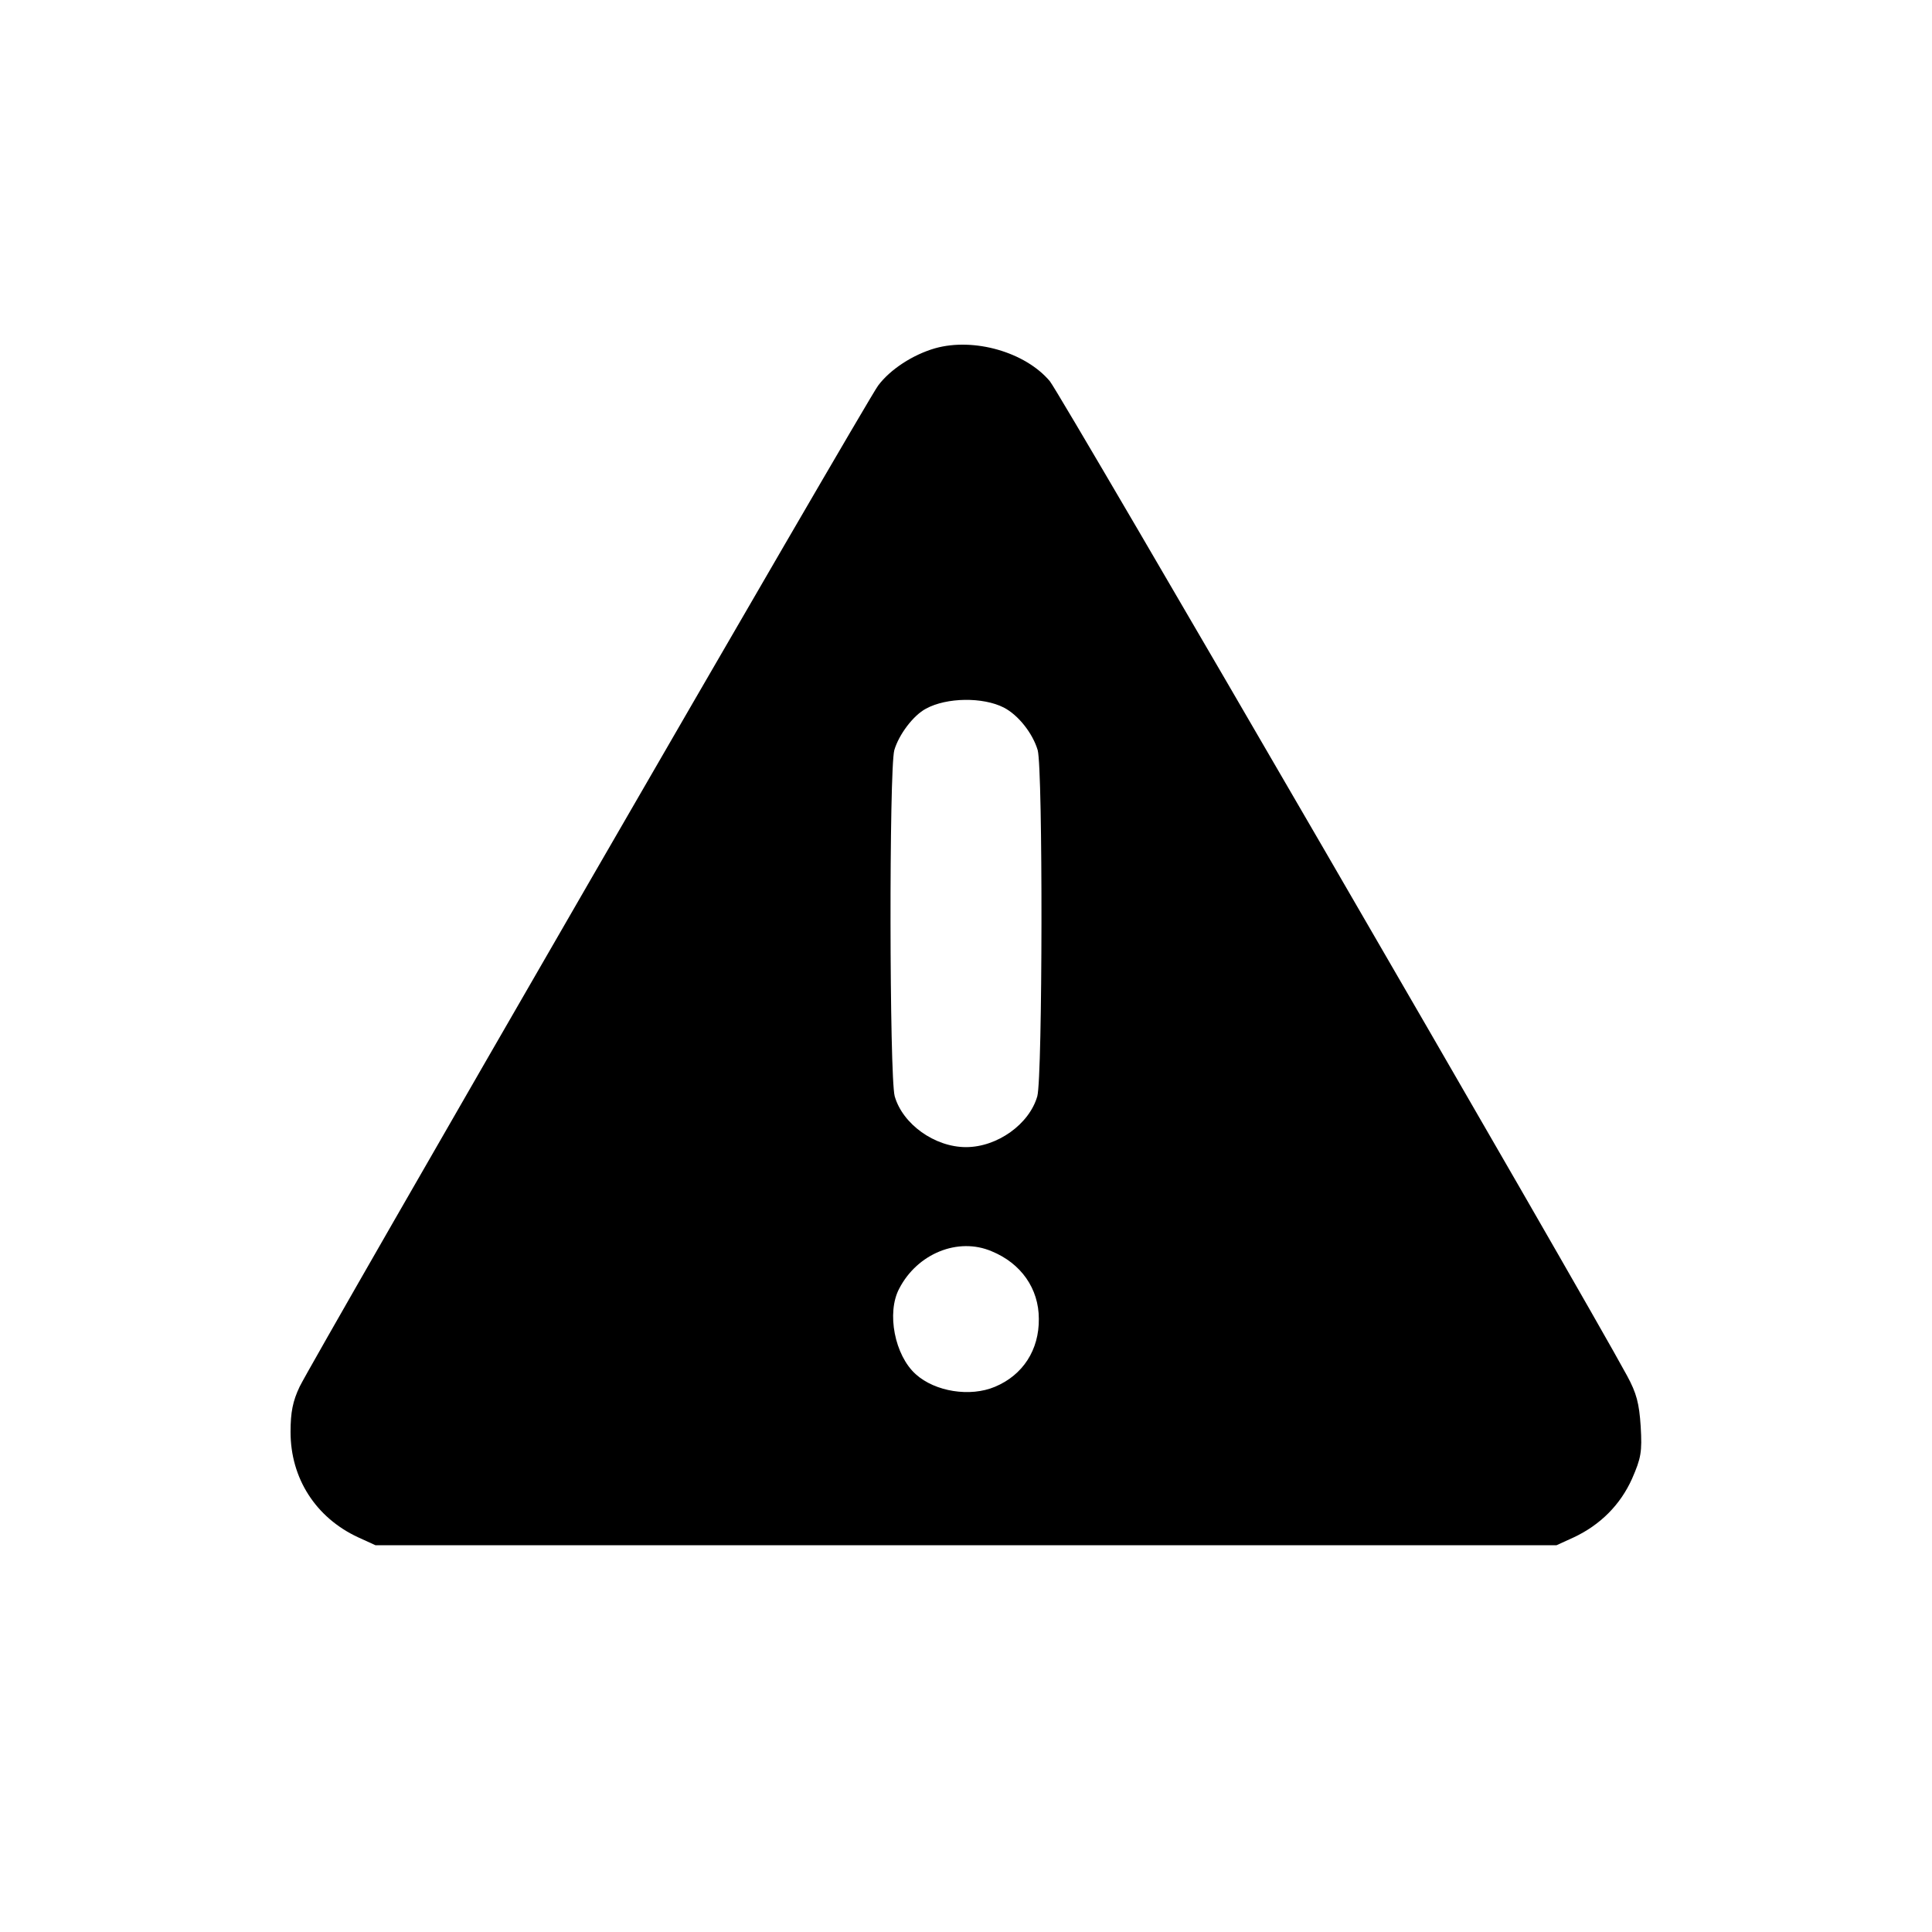<?xml version="1.0" standalone="no"?>
<!DOCTYPE svg PUBLIC "-//W3C//DTD SVG 20010904//EN"
 "http://www.w3.org/TR/2001/REC-SVG-20010904/DTD/svg10.dtd">
<svg version="1.0" xmlns="http://www.w3.org/2000/svg"
 width="512pt" height="512pt" viewBox="0 0 512 512"
 preserveAspectRatio="xMidYMid meet">

<g transform="translate(0,512) scale(0.1,-0.1)"
fill="#000000" stroke="none">
<path d="M2478 4197 c-59 -17 -119 -56 -151 -99 -31 -41 -1500 -2584 -1533
-2653 -18 -38 -24 -67 -24 -120 0 -123 67 -227 179 -279 l46 -21 1565 0 1565
0 46 21 c70 33 123 86 154 155 24 55 27 71 23 139 -4 61 -11 88 -36 134 -116
215 -1503 2605 -1530 2636 -65 77 -201 116 -304 87z m182 -952 c39 -20 77 -69
90 -113 14 -52 13 -864 -1 -917 -21 -74 -106 -135 -189 -135 -83 0 -168 61
-189 135 -14 53 -15 865 -1 917 12 41 50 92 84 110 55 30 151 31 206 3z m-32
-1441 c78 -32 125 -99 125 -179 1 -82 -42 -149 -116 -180 -66 -28 -159 -13
-210 33 -56 50 -78 163 -44 227 48 93 156 137 245 99z"/>
</g>
</svg>
